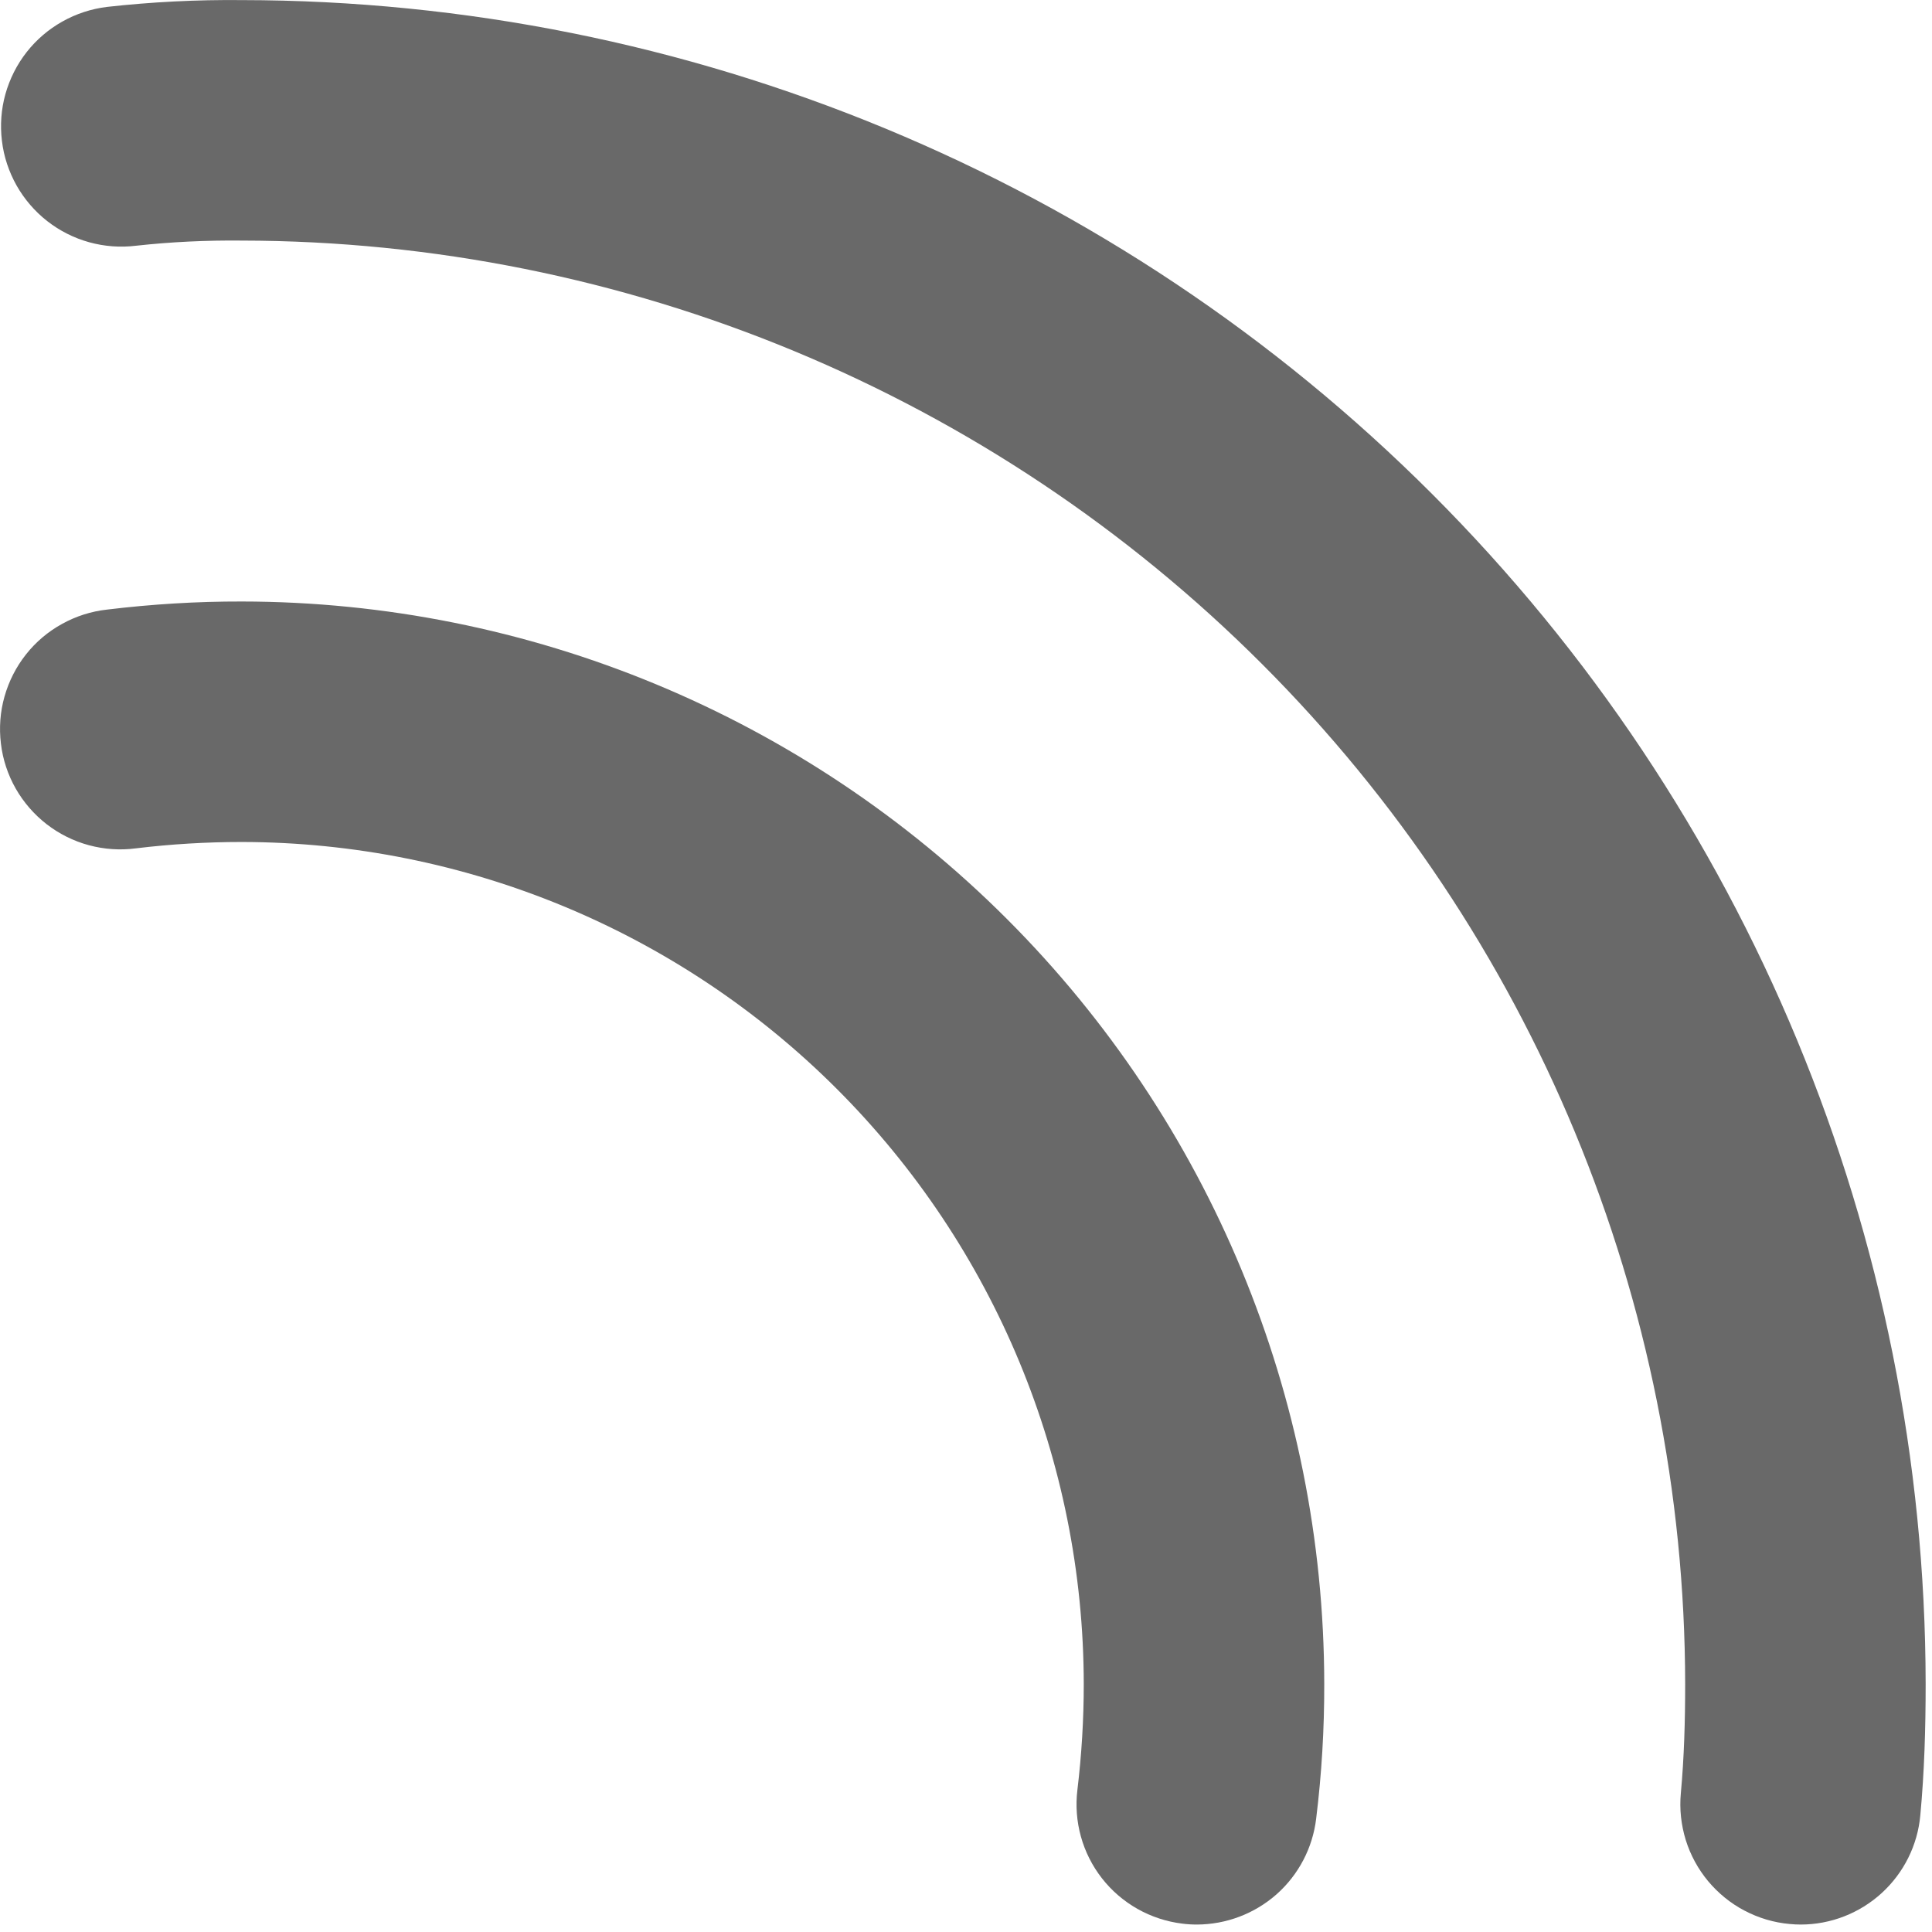 <svg width="21" height="21" viewBox="0 0 21 21" fill="none" xmlns="http://www.w3.org/2000/svg">
<g clip-path="url(#clip0_0_164)">
<path d="M12.851 20.909C12.904 20.916 12.957 20.919 13.01 20.919C13.329 20.918 13.637 20.801 13.876 20.59C14.115 20.378 14.268 20.086 14.306 19.769C14.366 19.283 14.395 18.794 14.394 18.304C14.391 15.184 13.15 12.194 10.944 9.988C8.738 7.782 5.747 6.541 2.628 6.538C2.138 6.537 1.649 6.567 1.163 6.626C0.991 6.645 0.825 6.698 0.674 6.782C0.523 6.865 0.389 6.978 0.282 7.114C0.175 7.249 0.096 7.405 0.049 7.571C0.002 7.737 -0.011 7.911 0.01 8.083C0.03 8.254 0.085 8.42 0.17 8.57C0.256 8.721 0.37 8.852 0.506 8.958C0.643 9.064 0.799 9.142 0.966 9.187C1.133 9.232 1.307 9.244 1.478 9.221C1.86 9.175 2.244 9.152 2.628 9.152C5.054 9.155 7.38 10.12 9.096 11.836C10.812 13.552 11.777 15.878 11.78 18.304C11.78 18.688 11.757 19.072 11.711 19.454C11.669 19.798 11.765 20.145 11.979 20.418C12.193 20.691 12.507 20.867 12.851 20.909Z" fill="#696969"/>
<path d="M2.628 0.001C2.139 -0.004 1.649 0.021 1.163 0.075C0.992 0.096 0.827 0.15 0.678 0.234C0.528 0.318 0.396 0.431 0.29 0.566C0.184 0.701 0.106 0.856 0.059 1.022C0.013 1.187 4.68688e-05 1.36 0.021 1.531C0.041 1.702 0.096 1.866 0.18 2.016C0.265 2.166 0.378 2.297 0.513 2.403C0.649 2.509 0.803 2.587 0.969 2.633C1.135 2.679 1.308 2.692 1.478 2.671C1.86 2.629 2.244 2.611 2.628 2.615C6.787 2.62 10.775 4.275 13.716 7.216C16.657 10.157 18.312 14.145 18.317 18.304C18.317 18.707 18.306 19.1 18.27 19.492C18.254 19.663 18.273 19.835 18.323 19.999C18.374 20.163 18.457 20.316 18.567 20.448C18.677 20.579 18.811 20.689 18.963 20.768C19.115 20.848 19.282 20.898 19.453 20.913C19.493 20.917 19.534 20.919 19.573 20.919C19.899 20.919 20.213 20.796 20.453 20.577C20.694 20.357 20.844 20.055 20.873 19.731C20.917 19.26 20.931 18.79 20.931 18.304C20.926 13.451 18.996 8.799 15.565 5.368C12.133 1.936 7.481 0.006 2.628 0.001Z" fill="#696969"/>
</g>
<defs>
<clipPath id="clip0_0_164">
<rect width="21" height="21" fill="white"/>
</clipPath>
</defs>
</svg>
